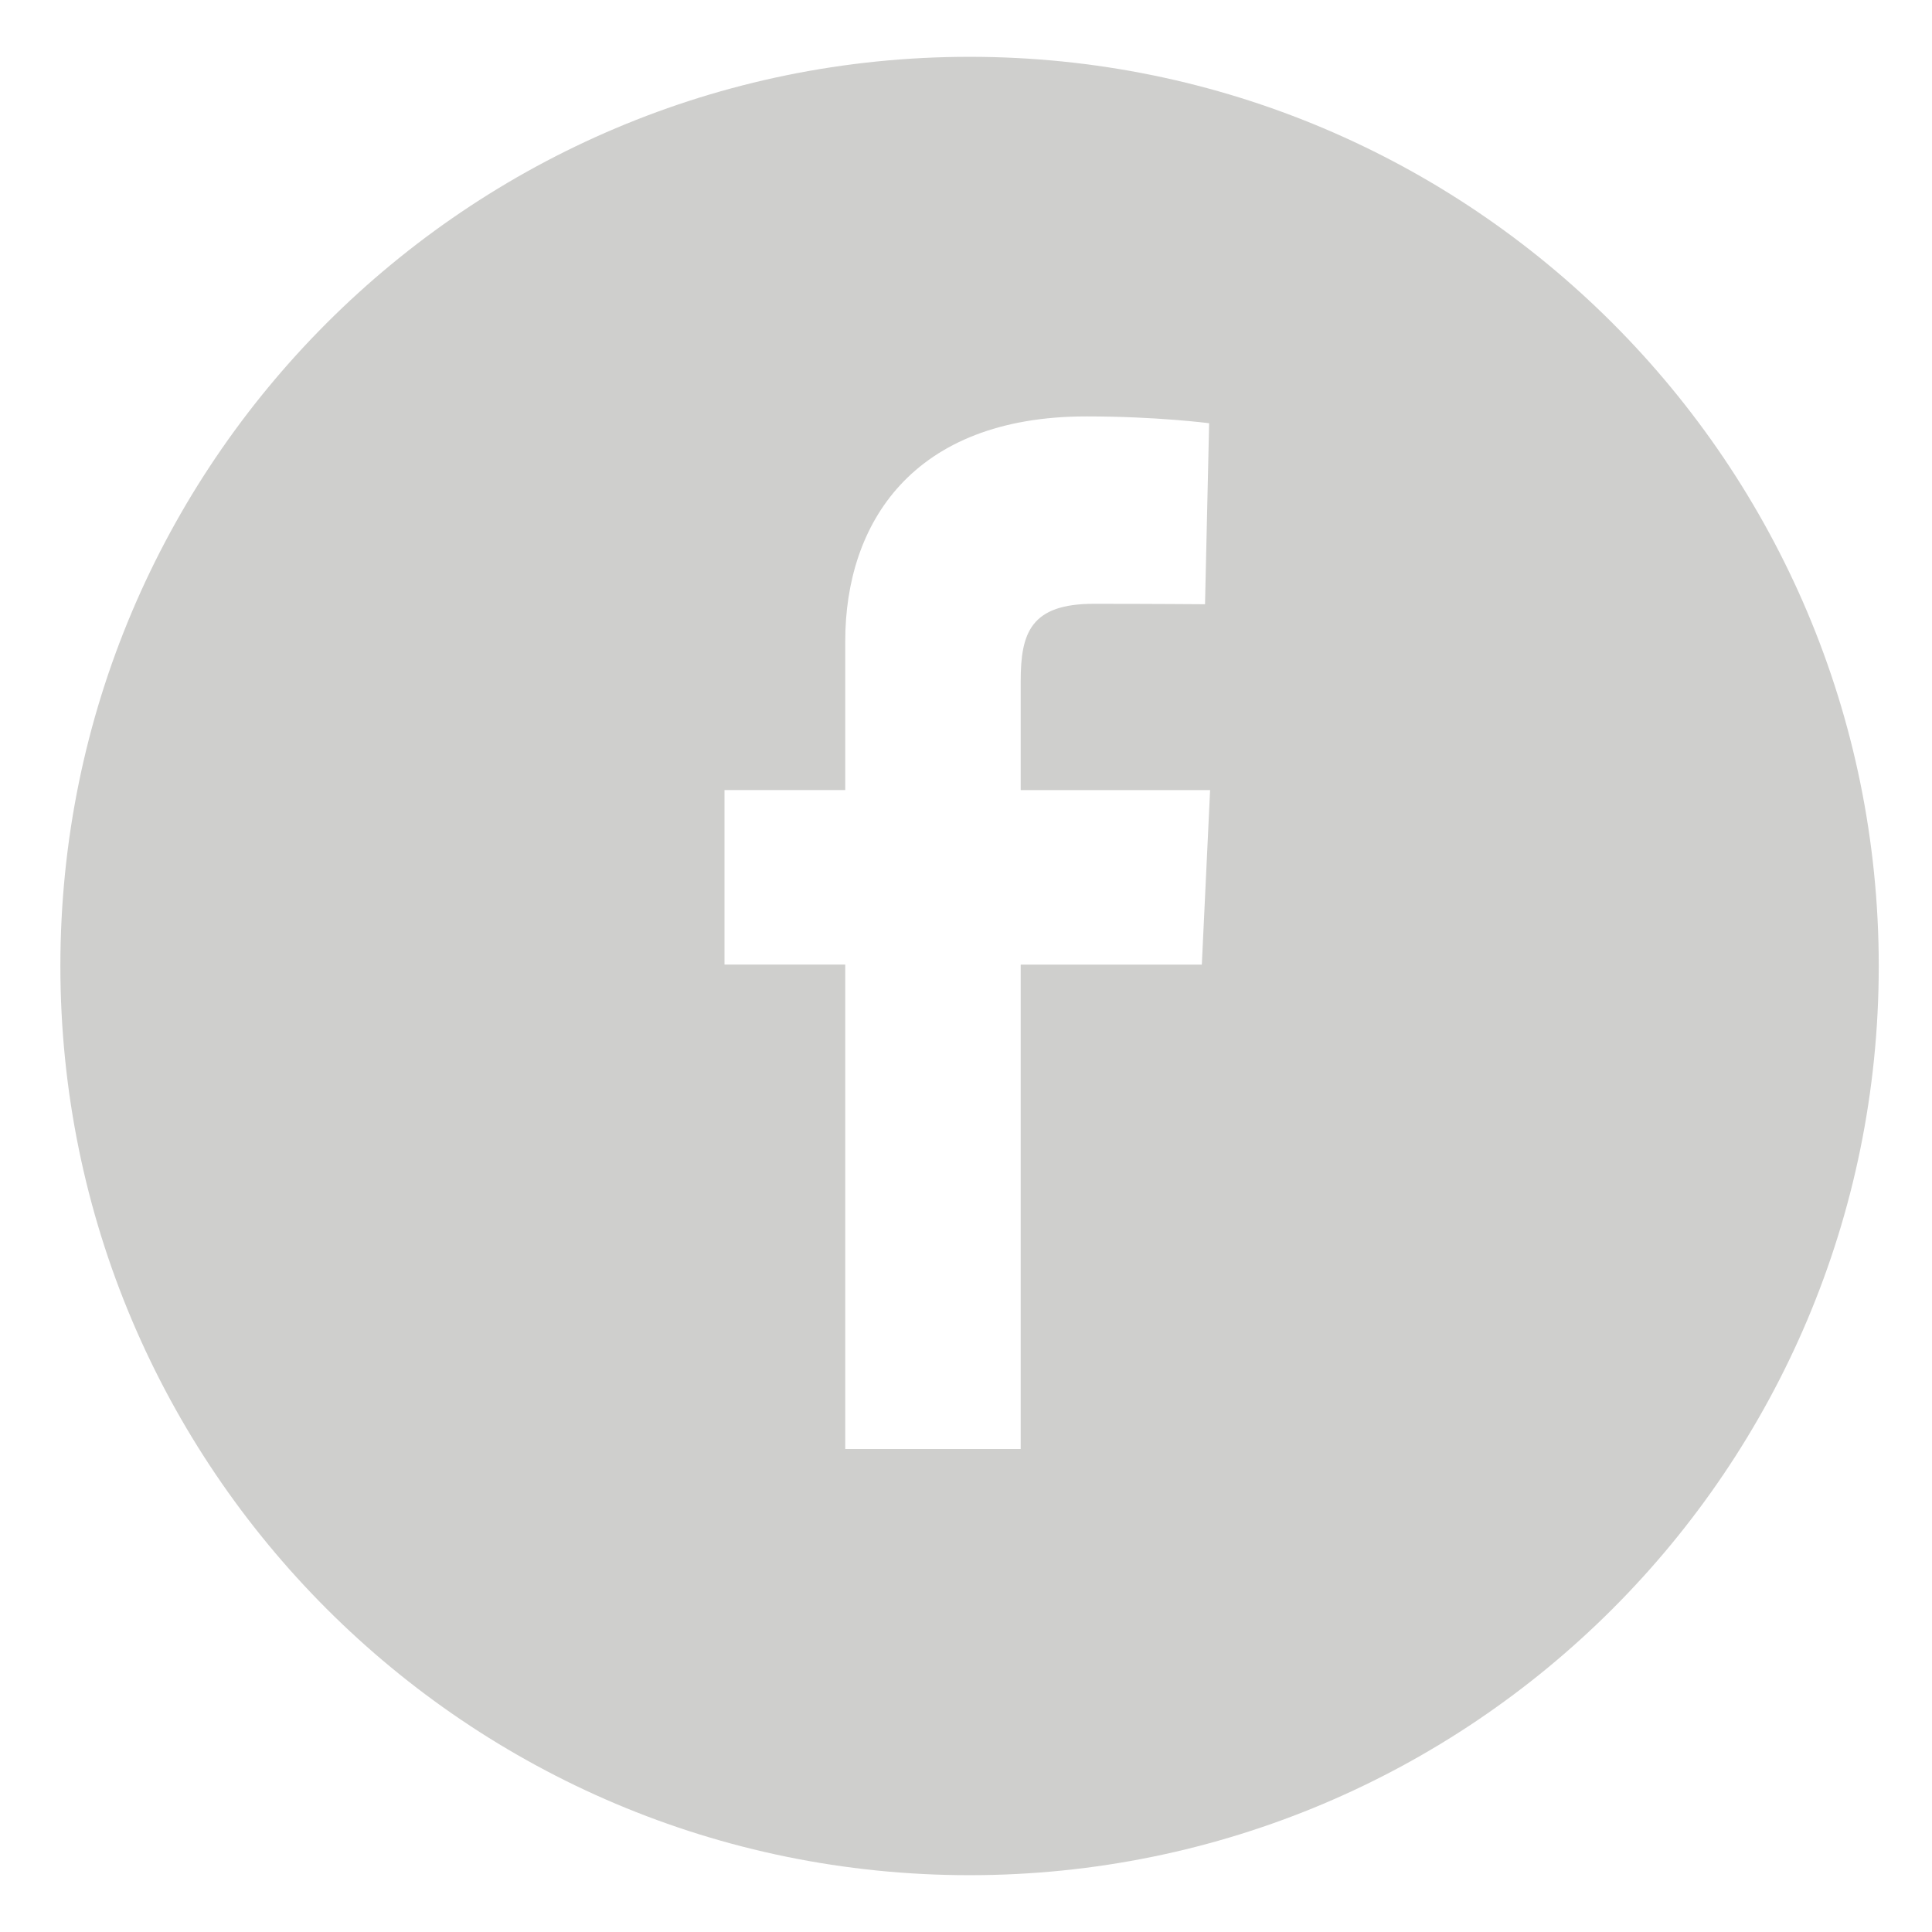 <svg xmlns="http://www.w3.org/2000/svg" width="32" height="32"><path fill="#CFCFCD" d="M16.059.941c-8.317 0-15.059 6.742-15.059 15.059 0 8.316 6.742 15.059 15.059 15.059 8.318 0 15.059-6.74 15.059-15.059 0-8.317-6.74-15.059-15.059-15.059zm3.847 15.036h-3v8.023h-2.906v-8.024h-2v-2.89h2v-2.469c0-1.938 1.105-3.72 3.996-3.72 1.168 0 2.031.113 2.031.113l-.068 2.998s-.883-.007-1.844-.007c-1.041 0-1.209.48-1.209 1.277v1.809h3.137l-.137 2.89z"/></svg>